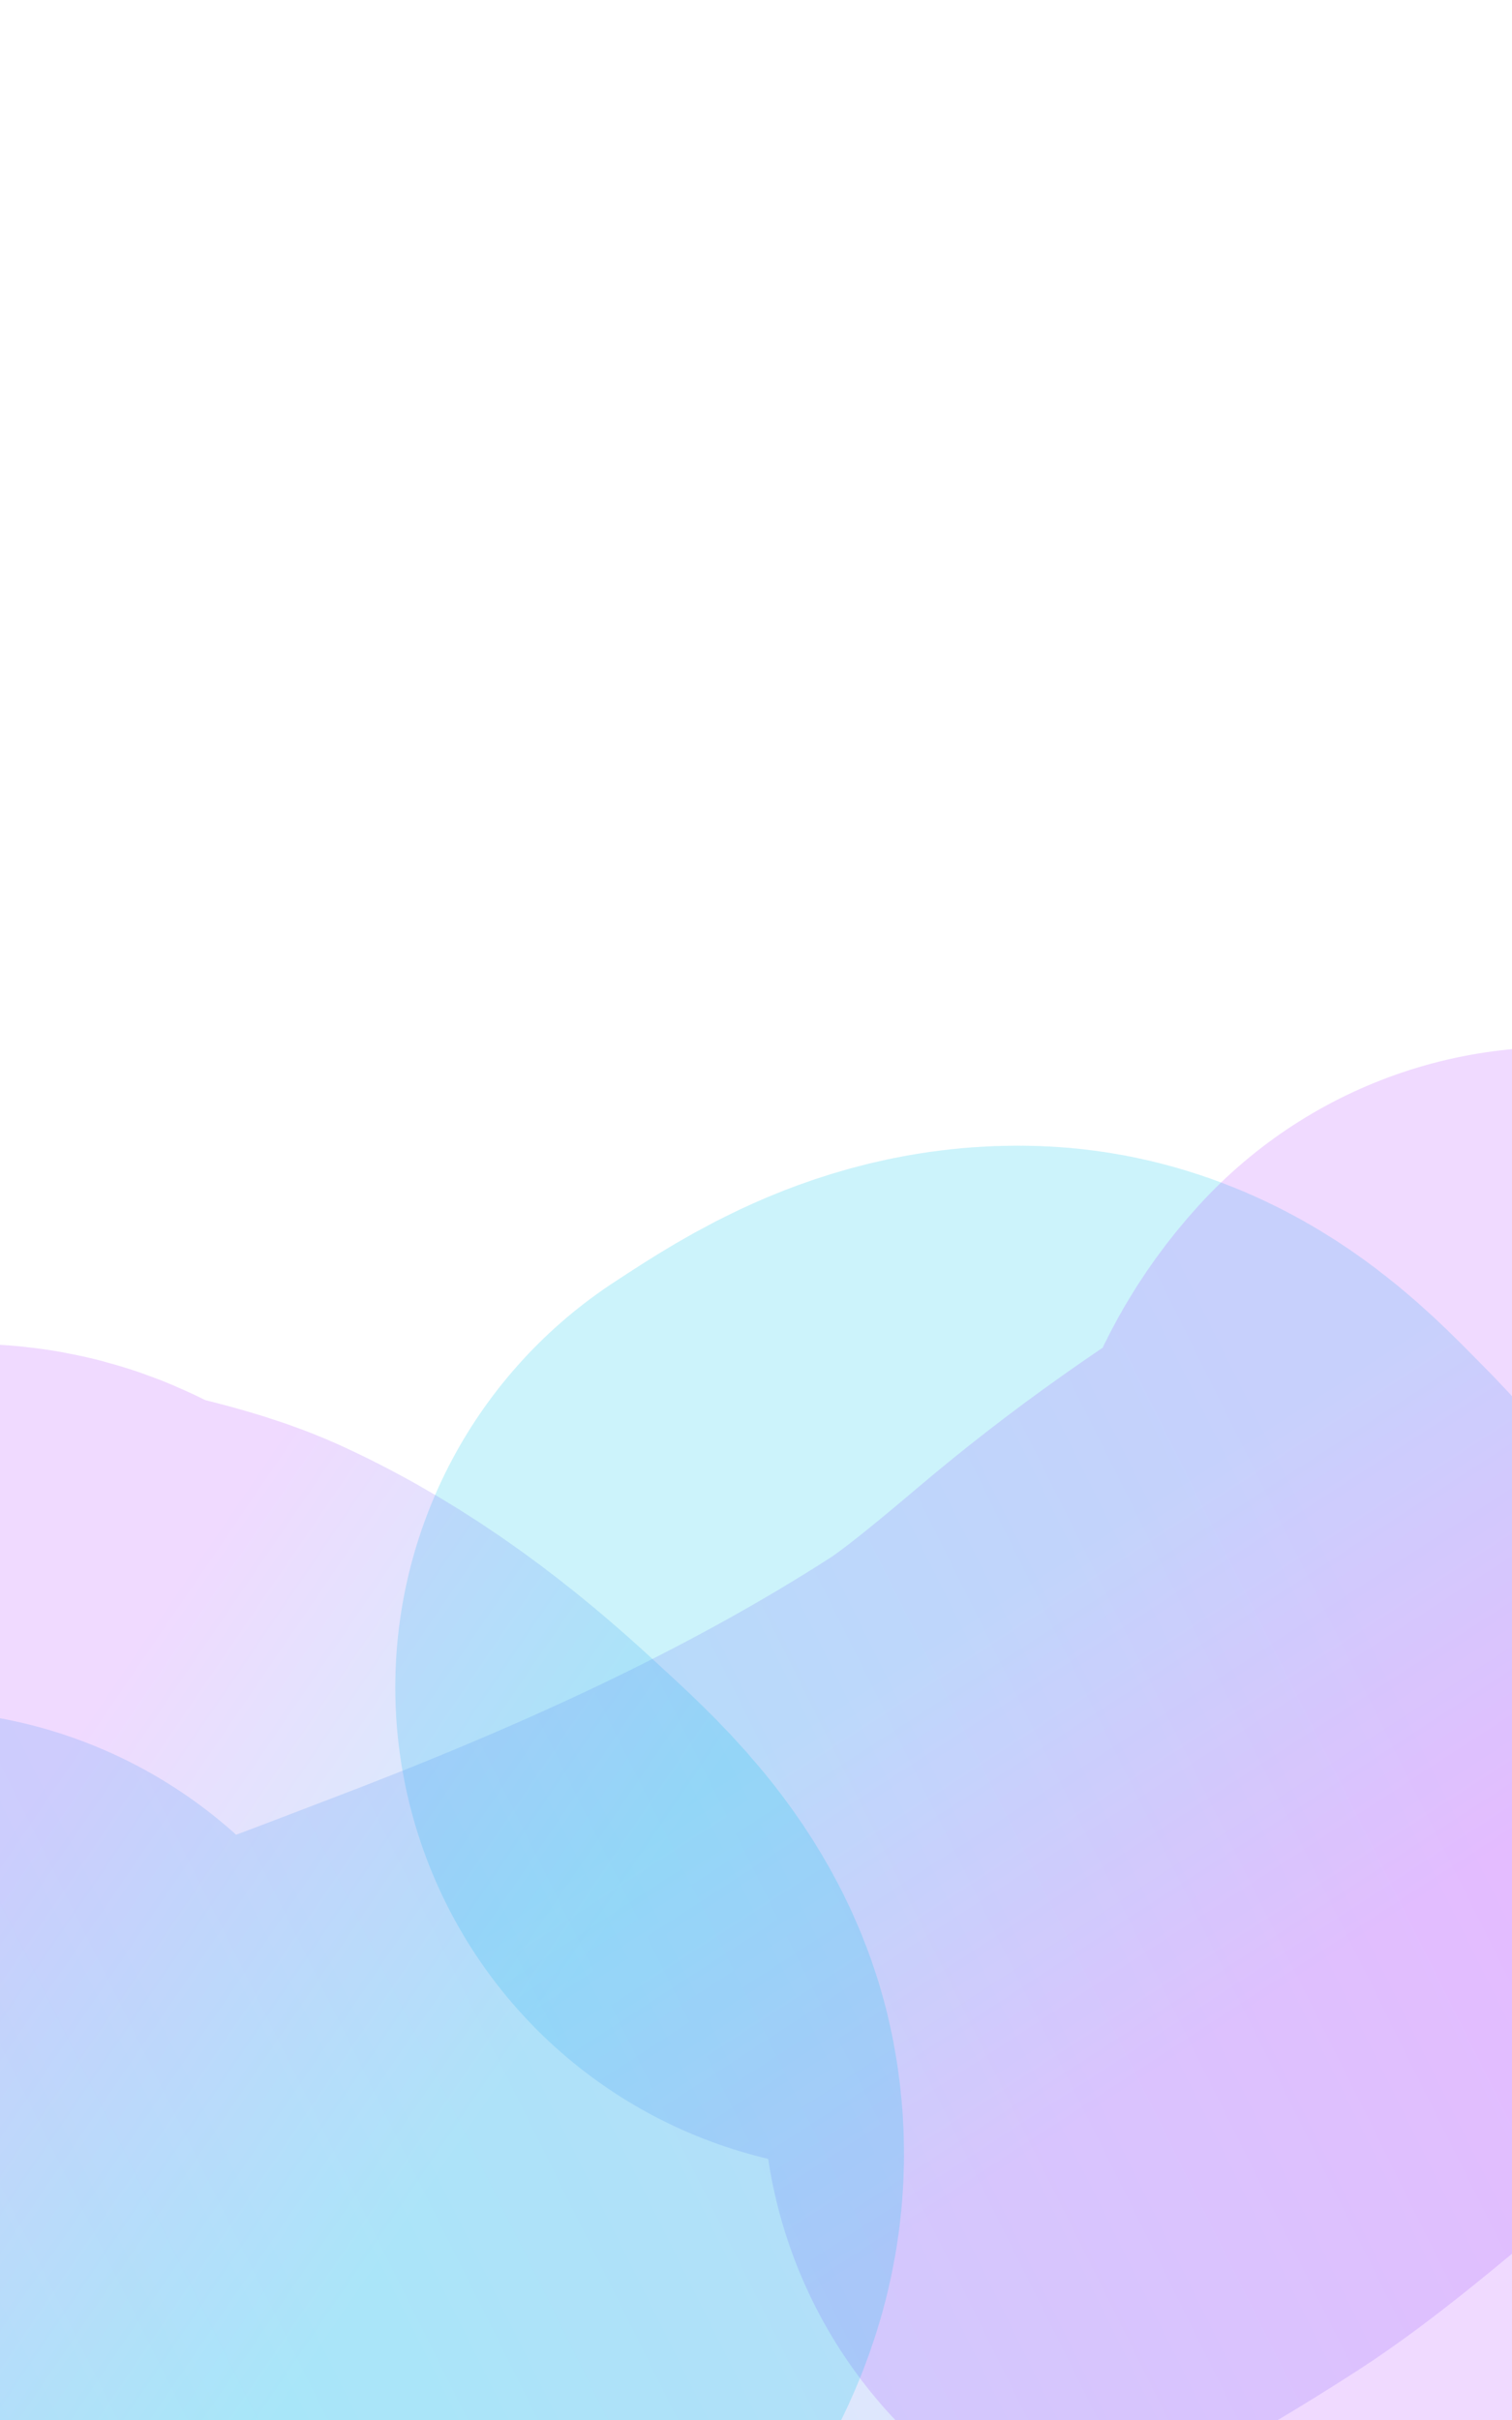 <svg xmlns="http://www.w3.org/2000/svg" fill="none" viewBox="0 0 320 512"><g filter="url('#a')"><path stroke="url('#b')" stroke-linecap="round" stroke-opacity=".2" stroke-width="205" d="M186.157 357.002c8.994-5.854 18.627-12.521 30.335-12.09 9.576.353 16.825 8.428 23.84 15.459 10.076 10.099 18.758 21.26 23.552 34.891 1.13 3.211 1.592 8.504 1.887 11.864.576 6.56 2.088 12.192 4.614 18.458 2.464 6.113-5.723 10.192-6.436 15.993"/></g><g filter="url('#c')"><path stroke="url('#d')" stroke-linecap="round" stroke-opacity=".2" stroke-width="205" d="M-18.654 464.312c7.27 14.654 14.216 31.132 40.668 34.305 21.637 2.595 54.491-10.862 84.629-22.335 43.292-16.482 85.783-35.539 125.002-60.81 9.24-5.953 21.417-16.249 29.149-22.781 15.098-12.758 30.28-23.361 49.014-34.868 18.274-11.225 9.018-22.095 19.705-33.797"/></g><g filter="url('#e')"><path stroke="url('#f')" stroke-linecap="round" stroke-opacity=".2" stroke-width="205" d="M79.958 476.55c4.858-7.096 10.473-14.624 8.439-25.317-1.665-8.746-11.03-16.779-19.278-24.41-11.848-10.962-24.61-20.853-39.407-27.665-3.487-1.604-9.044-2.981-12.57-3.856-6.888-1.708-12.939-4.098-19.786-7.522-6.678-3.34-9.803 3.346-15.728 2.943"/></g><defs><linearGradient id="b" x1="209.744" x2="266.177" y1="338.953" y2="425.875" gradientUnits="userSpaceOnUse"><stop stop-color="#00C5EB"/><stop offset="1" stop-color="#B544FE"/></linearGradient><linearGradient id="d" x1="-5.281" x2="300.935" y1="508.067" y2="355.188" gradientUnits="userSpaceOnUse"><stop stop-color="#00C5EB"/><stop offset="1" stop-color="#B544FE"/></linearGradient><linearGradient id="f" x1="95.497" x2="-2.433" y1="458.429" y2="391.627" gradientUnits="userSpaceOnUse"><stop stop-color="#00C5EB"/><stop offset="1" stop-color="#B544FE"/></linearGradient><filter id="a" width="731.701" height="743.69" x="-137.355" y="21.398" color-interpolation-filters="sRGB" filterUnits="userSpaceOnUse"><feFlood flood-opacity="0" result="BackgroundImageFix"/><feBlend in="SourceGraphic" in2="BackgroundImageFix" result="shape"/><feGaussianBlur result="effect1_foregroundBlur_301_57" stdDeviation="110.5"/></filter><filter id="c" width="995.19" height="821.901" x="-342.177" y=".525" color-interpolation-filters="sRGB" filterUnits="userSpaceOnUse"><feFlood flood-opacity="0" result="BackgroundImageFix"/><feBlend in="SourceGraphic" in2="BackgroundImageFix" result="shape"/><feGaussianBlur result="effect1_foregroundBlur_301_57" stdDeviation="110.5"/></filter><filter id="e" width="754.208" height="736.719" x="-341.876" y="63.34" color-interpolation-filters="sRGB" filterUnits="userSpaceOnUse"><feFlood flood-opacity="0" result="BackgroundImageFix"/><feBlend in="SourceGraphic" in2="BackgroundImageFix" result="shape"/><feGaussianBlur result="effect1_foregroundBlur_301_57" stdDeviation="110.5"/></filter></defs></svg>
